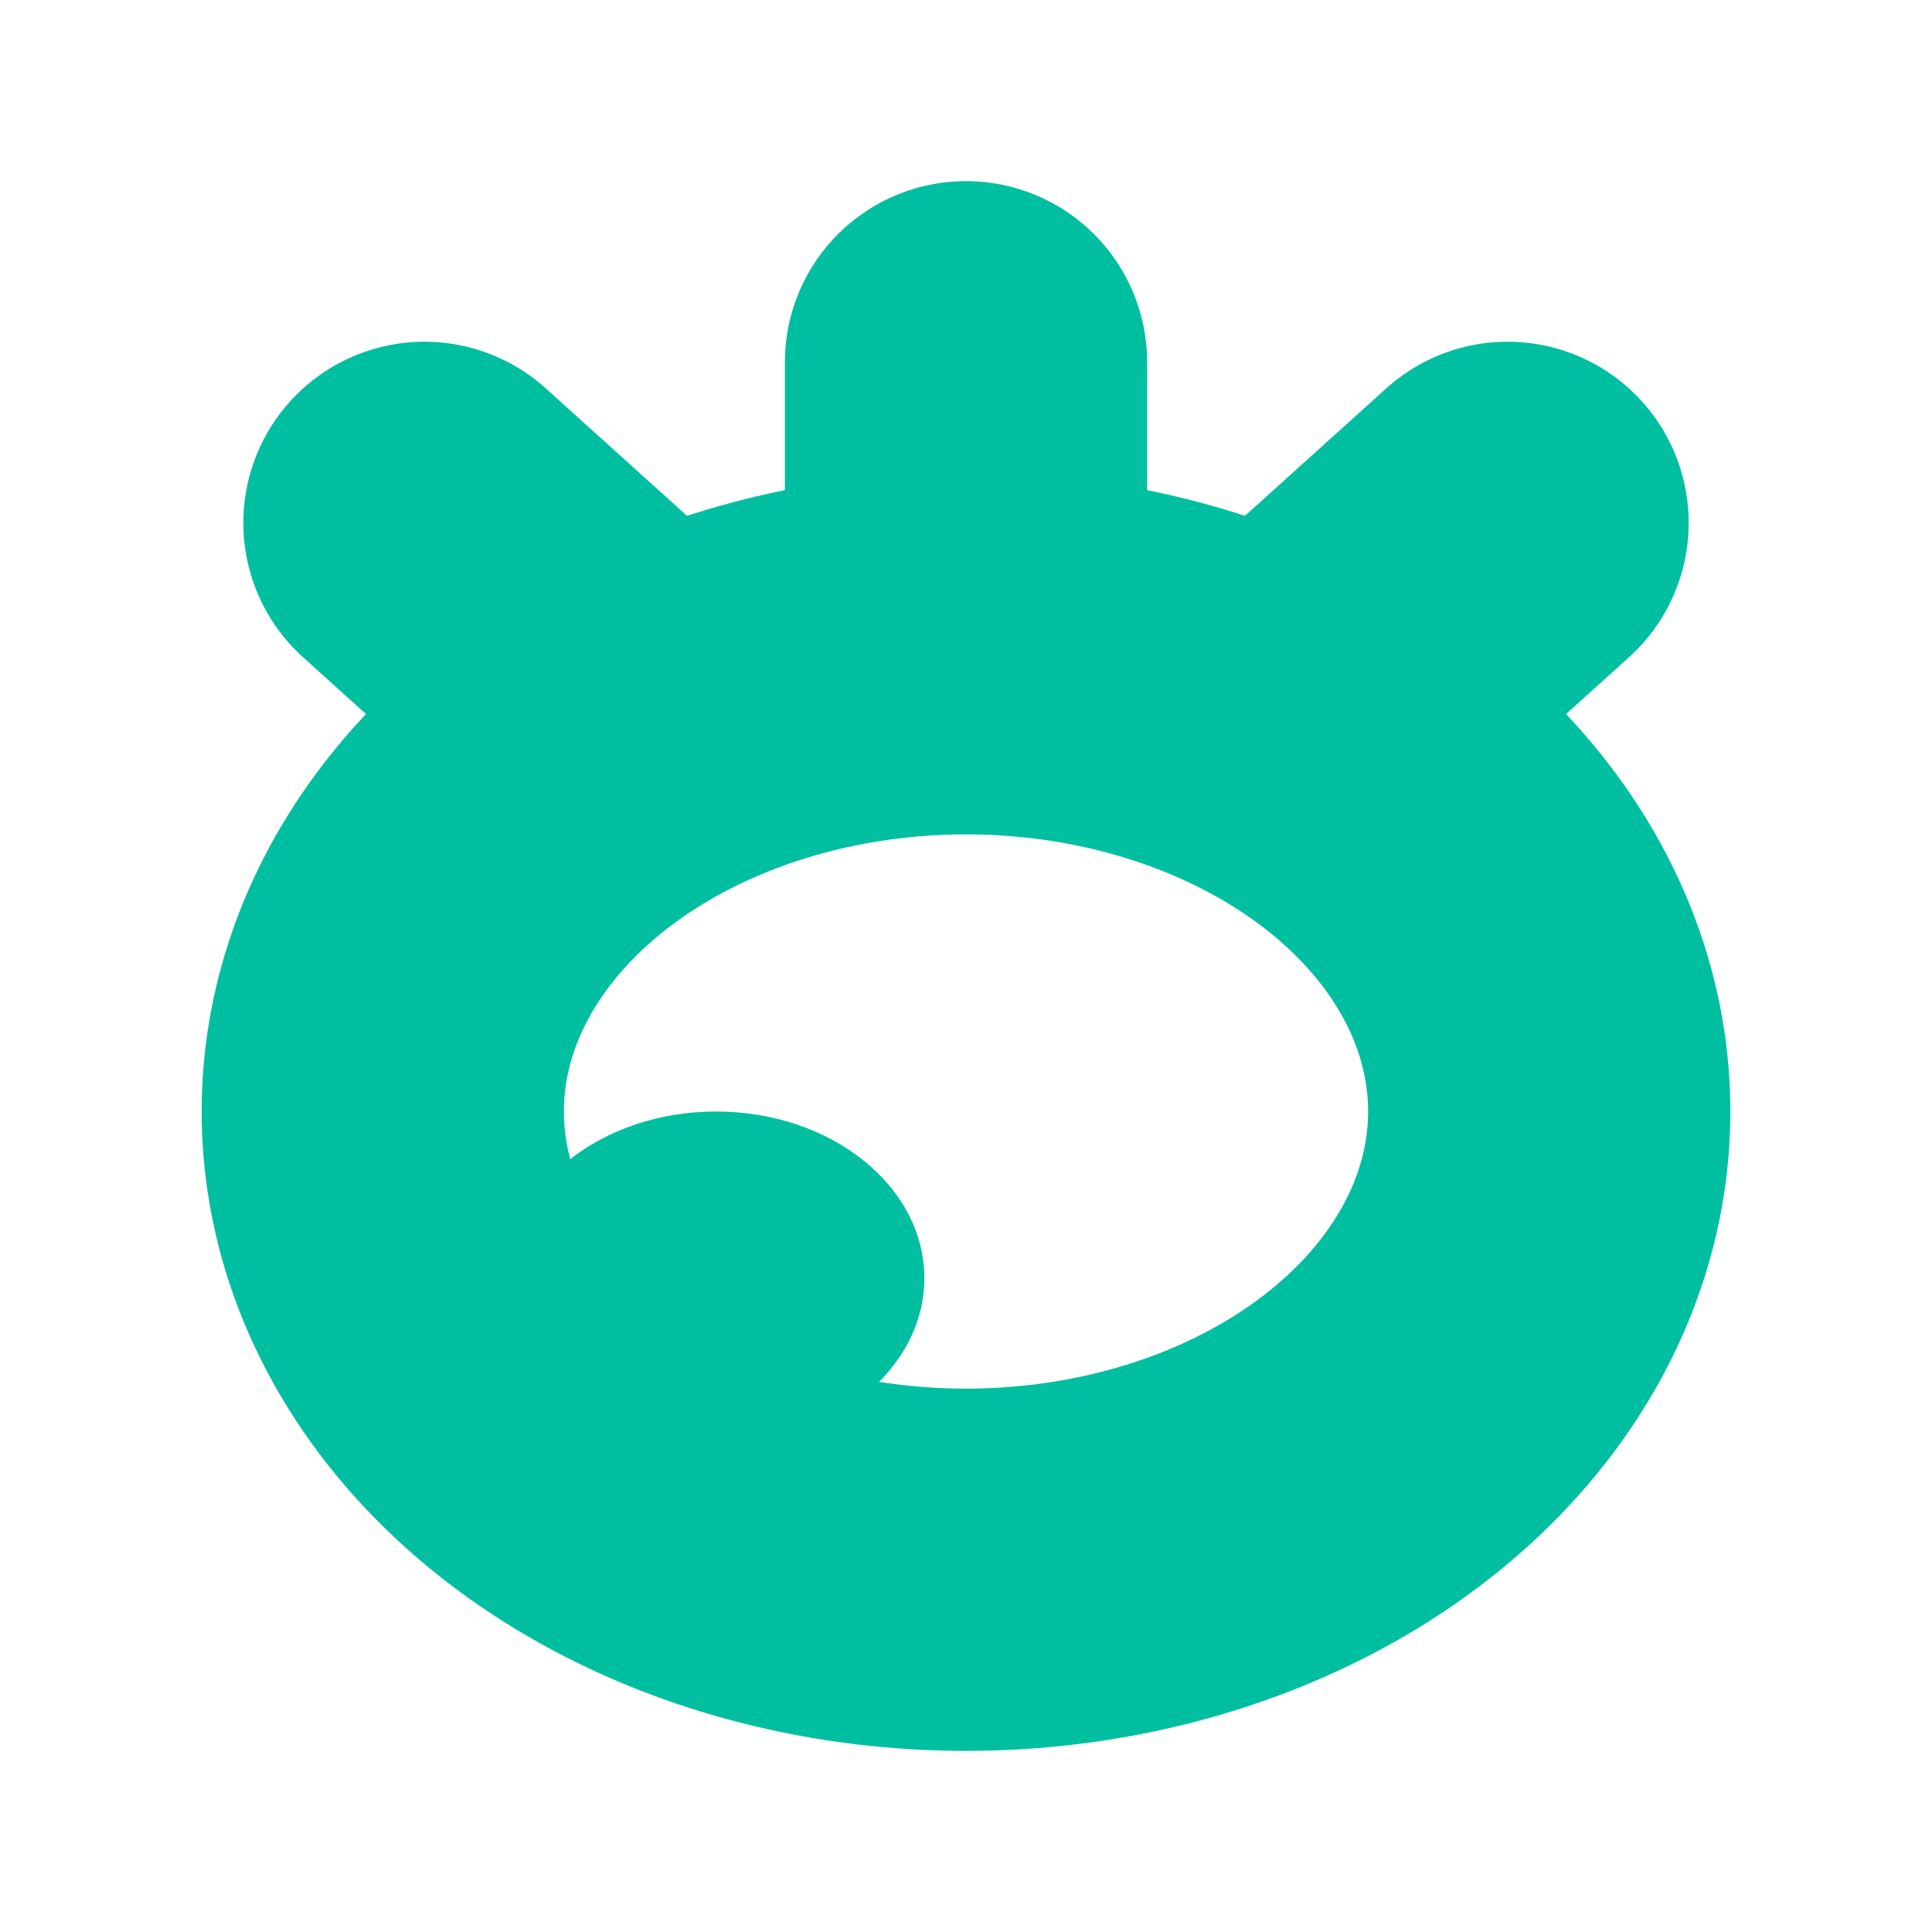 <?xml version="1.0" encoding="UTF-8"?>
<svg id="Layer_2" data-name="Layer 2" xmlns="http://www.w3.org/2000/svg" viewBox="0 0 32 32">
  <defs>
    <style>
      .cls-1 {
        stroke: #00bfa1;
        stroke-linecap: round;
        stroke-miterlimit: 10;
        stroke-width: 6px;
      }

      .cls-1, .cls-2 {
        fill: none;
      }

      .cls-2, .cls-3 {
        stroke-width: 0px;
      }

      .cls-3 {
        fill: #00bfa1;
      }
    </style>
  </defs>
  <g id="Layer_1-2" data-name="Layer 1">
    <g>
      <g>
        <ellipse class="cls-1" cx="16" cy="18.41" rx="9.66" ry="7.59"/>
        <ellipse class="cls-3" cx="11.86" cy="21.17" rx="3.45" ry="2.76"/>
        <line class="cls-1" x1="16" y1="6" x2="16" y2="9.33"/>
        <g>
          <line class="cls-1" x1="24.97" y1="8.66" x2="21.8" y2="11.52"/>
          <line class="cls-1" x1="7.03" y1="8.66" x2="10.2" y2="11.52"/>
        </g>
      </g>
      <rect class="cls-2" width="32" height="32"/>
    </g>
  </g>
</svg>